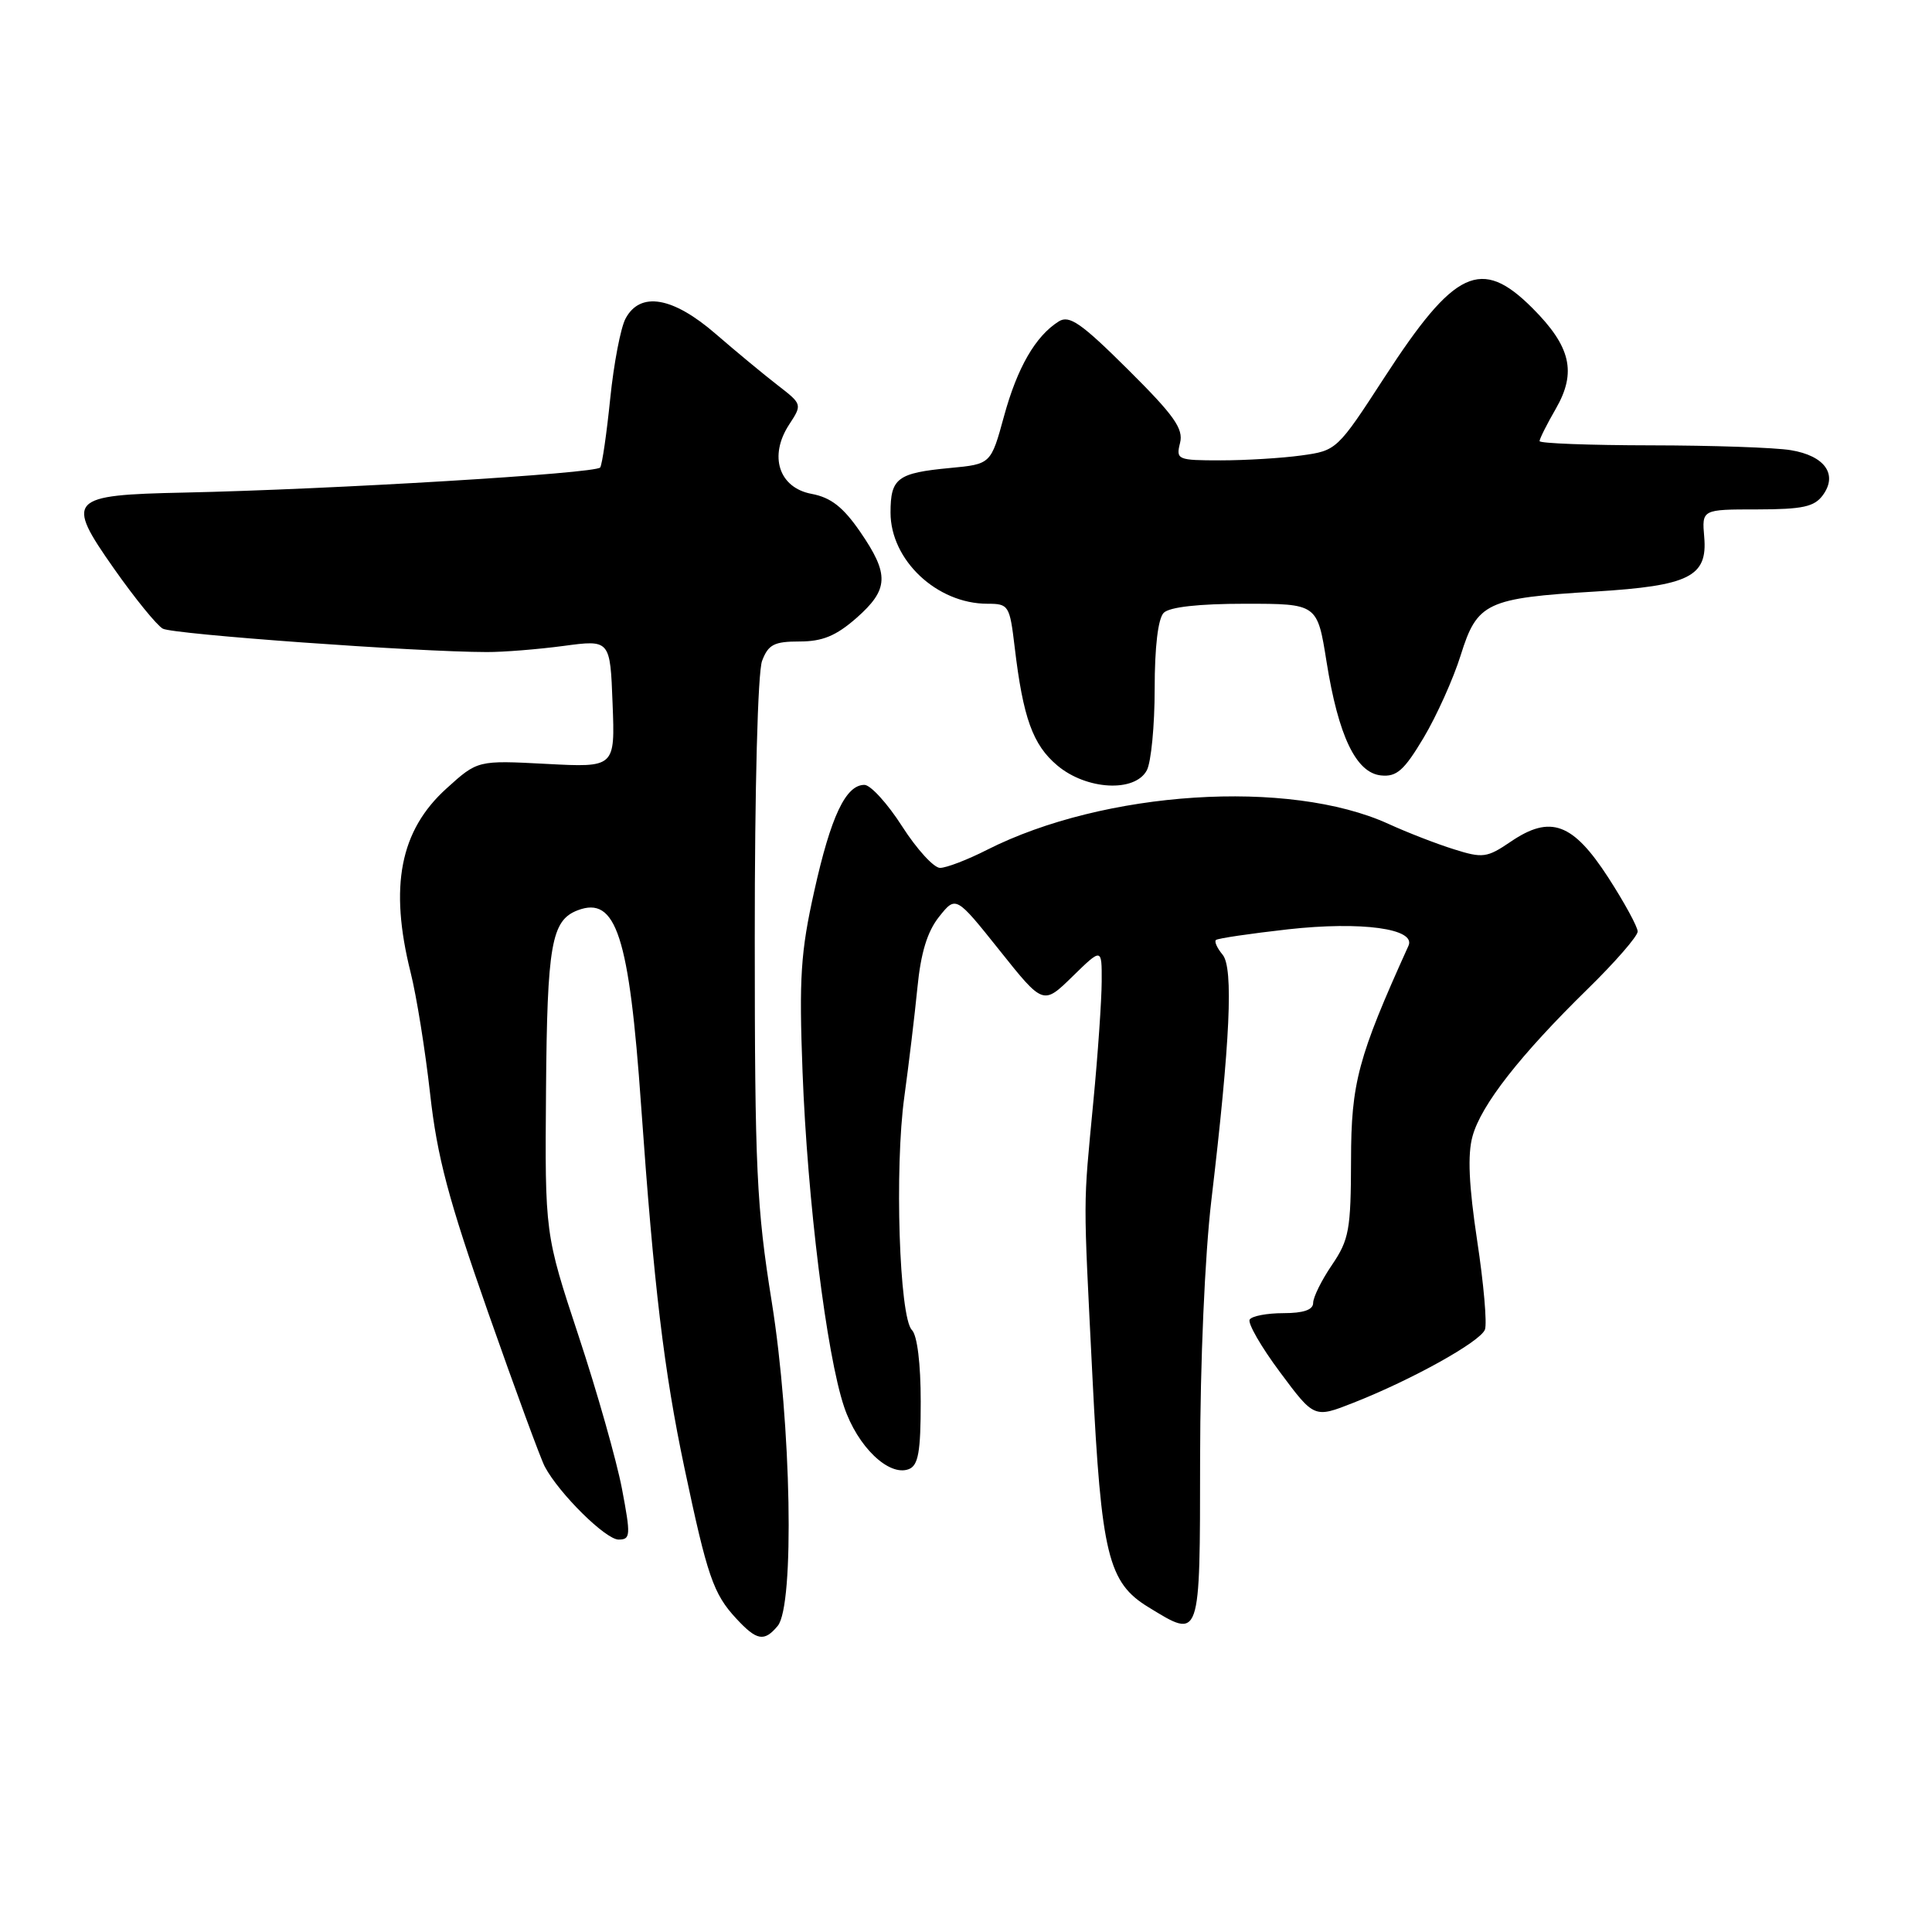 <?xml version="1.0" encoding="UTF-8" standalone="no"?>
<!DOCTYPE svg PUBLIC "-//W3C//DTD SVG 1.1//EN" "http://www.w3.org/Graphics/SVG/1.1/DTD/svg11.dtd" >
<svg xmlns="http://www.w3.org/2000/svg" xmlns:xlink="http://www.w3.org/1999/xlink" version="1.1" viewBox="0 0 256 256">
 <g >
 <path fill="currentColor"
d=" M 103.05 215.44 C 105.30 212.72 104.86 188.74 102.26 172.50 C 100.25 159.97 100.01 154.90 100.01 124.32 C 100.00 104.51 100.41 89.05 100.98 87.57 C 101.80 85.40 102.58 85.00 105.94 85.00 C 108.98 85.00 110.77 84.26 113.47 81.90 C 117.78 78.10 117.87 76.13 113.98 70.47 C 111.72 67.19 110.10 65.92 107.54 65.44 C 103.20 64.63 101.84 60.42 104.57 56.25 C 106.31 53.59 106.30 53.56 103.04 51.04 C 101.23 49.64 97.54 46.59 94.84 44.25 C 89.15 39.32 84.83 38.58 82.89 42.21 C 82.24 43.42 81.33 48.18 80.86 52.79 C 80.39 57.40 79.80 61.52 79.53 61.94 C 79.04 62.74 43.96 64.85 24.40 65.27 C 9.08 65.59 8.61 66.10 15.10 75.34 C 17.86 79.27 20.78 82.86 21.57 83.30 C 22.91 84.05 55.24 86.39 64.50 86.40 C 66.70 86.41 71.28 86.04 74.67 85.59 C 80.85 84.76 80.85 84.76 81.17 93.23 C 81.50 101.70 81.50 101.70 72.40 101.22 C 63.29 100.74 63.29 100.74 59.17 104.47 C 53.00 110.04 51.56 117.45 54.41 128.86 C 55.19 131.96 56.35 139.18 56.99 144.91 C 57.92 153.29 59.42 158.93 64.68 173.91 C 68.27 184.13 71.65 193.33 72.19 194.34 C 74.08 197.90 80.25 204.00 81.96 204.00 C 83.56 204.00 83.59 203.48 82.41 197.25 C 81.70 193.54 79.12 184.43 76.66 177.00 C 72.20 163.50 72.20 163.50 72.35 144.50 C 72.50 125.15 73.06 121.96 76.54 120.62 C 81.64 118.67 83.37 124.00 84.95 146.50 C 86.64 170.43 87.98 181.67 90.69 194.50 C 93.73 208.90 94.52 211.19 97.56 214.47 C 100.28 217.41 101.27 217.58 103.05 215.44 Z  M 159.02 193.25 C 159.03 180.52 159.65 166.34 160.51 159.06 C 163.01 137.93 163.46 128.26 162.00 126.50 C 161.29 125.65 160.89 124.78 161.11 124.56 C 161.32 124.34 165.63 123.71 170.67 123.14 C 180.40 122.06 187.66 123.05 186.63 125.32 C 179.94 140.09 179.03 143.48 179.02 153.71 C 179.00 162.93 178.76 164.27 176.50 167.60 C 175.12 169.62 174.00 171.89 174.00 172.64 C 174.00 173.56 172.72 174.00 170.06 174.00 C 167.89 174.00 165.88 174.38 165.59 174.85 C 165.30 175.32 167.10 178.46 169.60 181.81 C 174.14 187.92 174.14 187.92 179.32 185.88 C 187.10 182.82 196.14 177.79 196.76 176.18 C 197.06 175.40 196.60 170.09 195.73 164.38 C 194.63 157.06 194.44 152.98 195.12 150.55 C 196.26 146.41 201.42 139.81 210.39 131.03 C 214.03 127.47 217.00 124.05 217.00 123.43 C 217.00 122.82 215.25 119.60 213.11 116.29 C 208.42 109.04 205.45 107.94 200.19 111.52 C 197.03 113.67 196.47 113.74 192.64 112.53 C 190.36 111.82 186.47 110.31 183.98 109.17 C 170.82 103.17 146.31 104.75 130.78 112.61 C 128.19 113.93 125.39 115.00 124.56 115.00 C 123.74 115.00 121.48 112.53 119.54 109.50 C 117.61 106.48 115.35 104.00 114.54 104.00 C 112.06 104.00 110.09 108.18 107.89 118.09 C 106.09 126.14 105.87 129.59 106.34 142.00 C 106.99 159.10 109.52 179.50 111.85 186.42 C 113.62 191.68 117.78 195.68 120.42 194.67 C 121.68 194.18 122.00 192.40 122.00 185.73 C 122.00 180.69 121.54 176.94 120.83 176.23 C 119.16 174.56 118.52 154.77 119.83 145.32 C 120.42 141.02 121.20 134.53 121.56 130.89 C 122.01 126.26 122.87 123.44 124.43 121.48 C 126.66 118.68 126.66 118.68 132.45 125.93 C 138.23 133.18 138.23 133.18 142.11 129.39 C 146.00 125.59 146.00 125.59 145.98 130.05 C 145.97 132.50 145.48 139.68 144.87 146.00 C 143.51 160.38 143.52 157.68 144.76 182.56 C 145.93 206.02 146.83 209.71 152.19 212.97 C 159.11 217.20 159.00 217.53 159.02 193.25 Z  M 151.96 102.07 C 152.53 101.00 153.00 96.14 153.00 91.27 C 153.00 85.70 153.45 81.95 154.20 81.20 C 154.97 80.43 158.86 80.00 164.97 80.00 C 174.55 80.00 174.55 80.00 175.77 87.66 C 177.34 97.52 179.68 102.42 183.00 102.75 C 185.06 102.96 186.05 102.09 188.64 97.75 C 190.36 94.86 192.58 89.93 193.56 86.79 C 195.73 79.84 196.98 79.25 211.42 78.38 C 223.83 77.62 226.27 76.40 225.82 71.18 C 225.50 67.50 225.50 67.50 232.83 67.50 C 238.86 67.49 240.41 67.16 241.54 65.61 C 243.55 62.86 241.79 60.39 237.29 59.65 C 235.20 59.30 226.86 59.02 218.75 59.01 C 210.64 59.00 204.00 58.75 204.00 58.45 C 204.00 58.14 204.97 56.21 206.16 54.15 C 208.94 49.32 208.14 45.91 203.05 40.82 C 196.26 34.03 192.75 35.67 183.45 50.00 C 177.20 59.63 177.11 59.71 172.44 60.35 C 169.84 60.71 165.03 61.00 161.75 61.00 C 156.02 61.00 155.81 60.91 156.36 58.70 C 156.84 56.81 155.58 55.04 149.46 48.96 C 143.26 42.80 141.69 41.71 140.29 42.59 C 137.21 44.53 134.80 48.70 133.04 55.14 C 131.30 61.50 131.30 61.50 125.90 62.01 C 118.90 62.67 118.00 63.35 118.00 67.92 C 118.00 74.22 124.14 80.00 130.84 80.00 C 133.66 80.00 133.79 80.21 134.45 85.75 C 135.56 95.12 136.85 98.70 140.10 101.43 C 143.96 104.68 150.38 105.03 151.96 102.07 Z "/>
</g>
</svg>